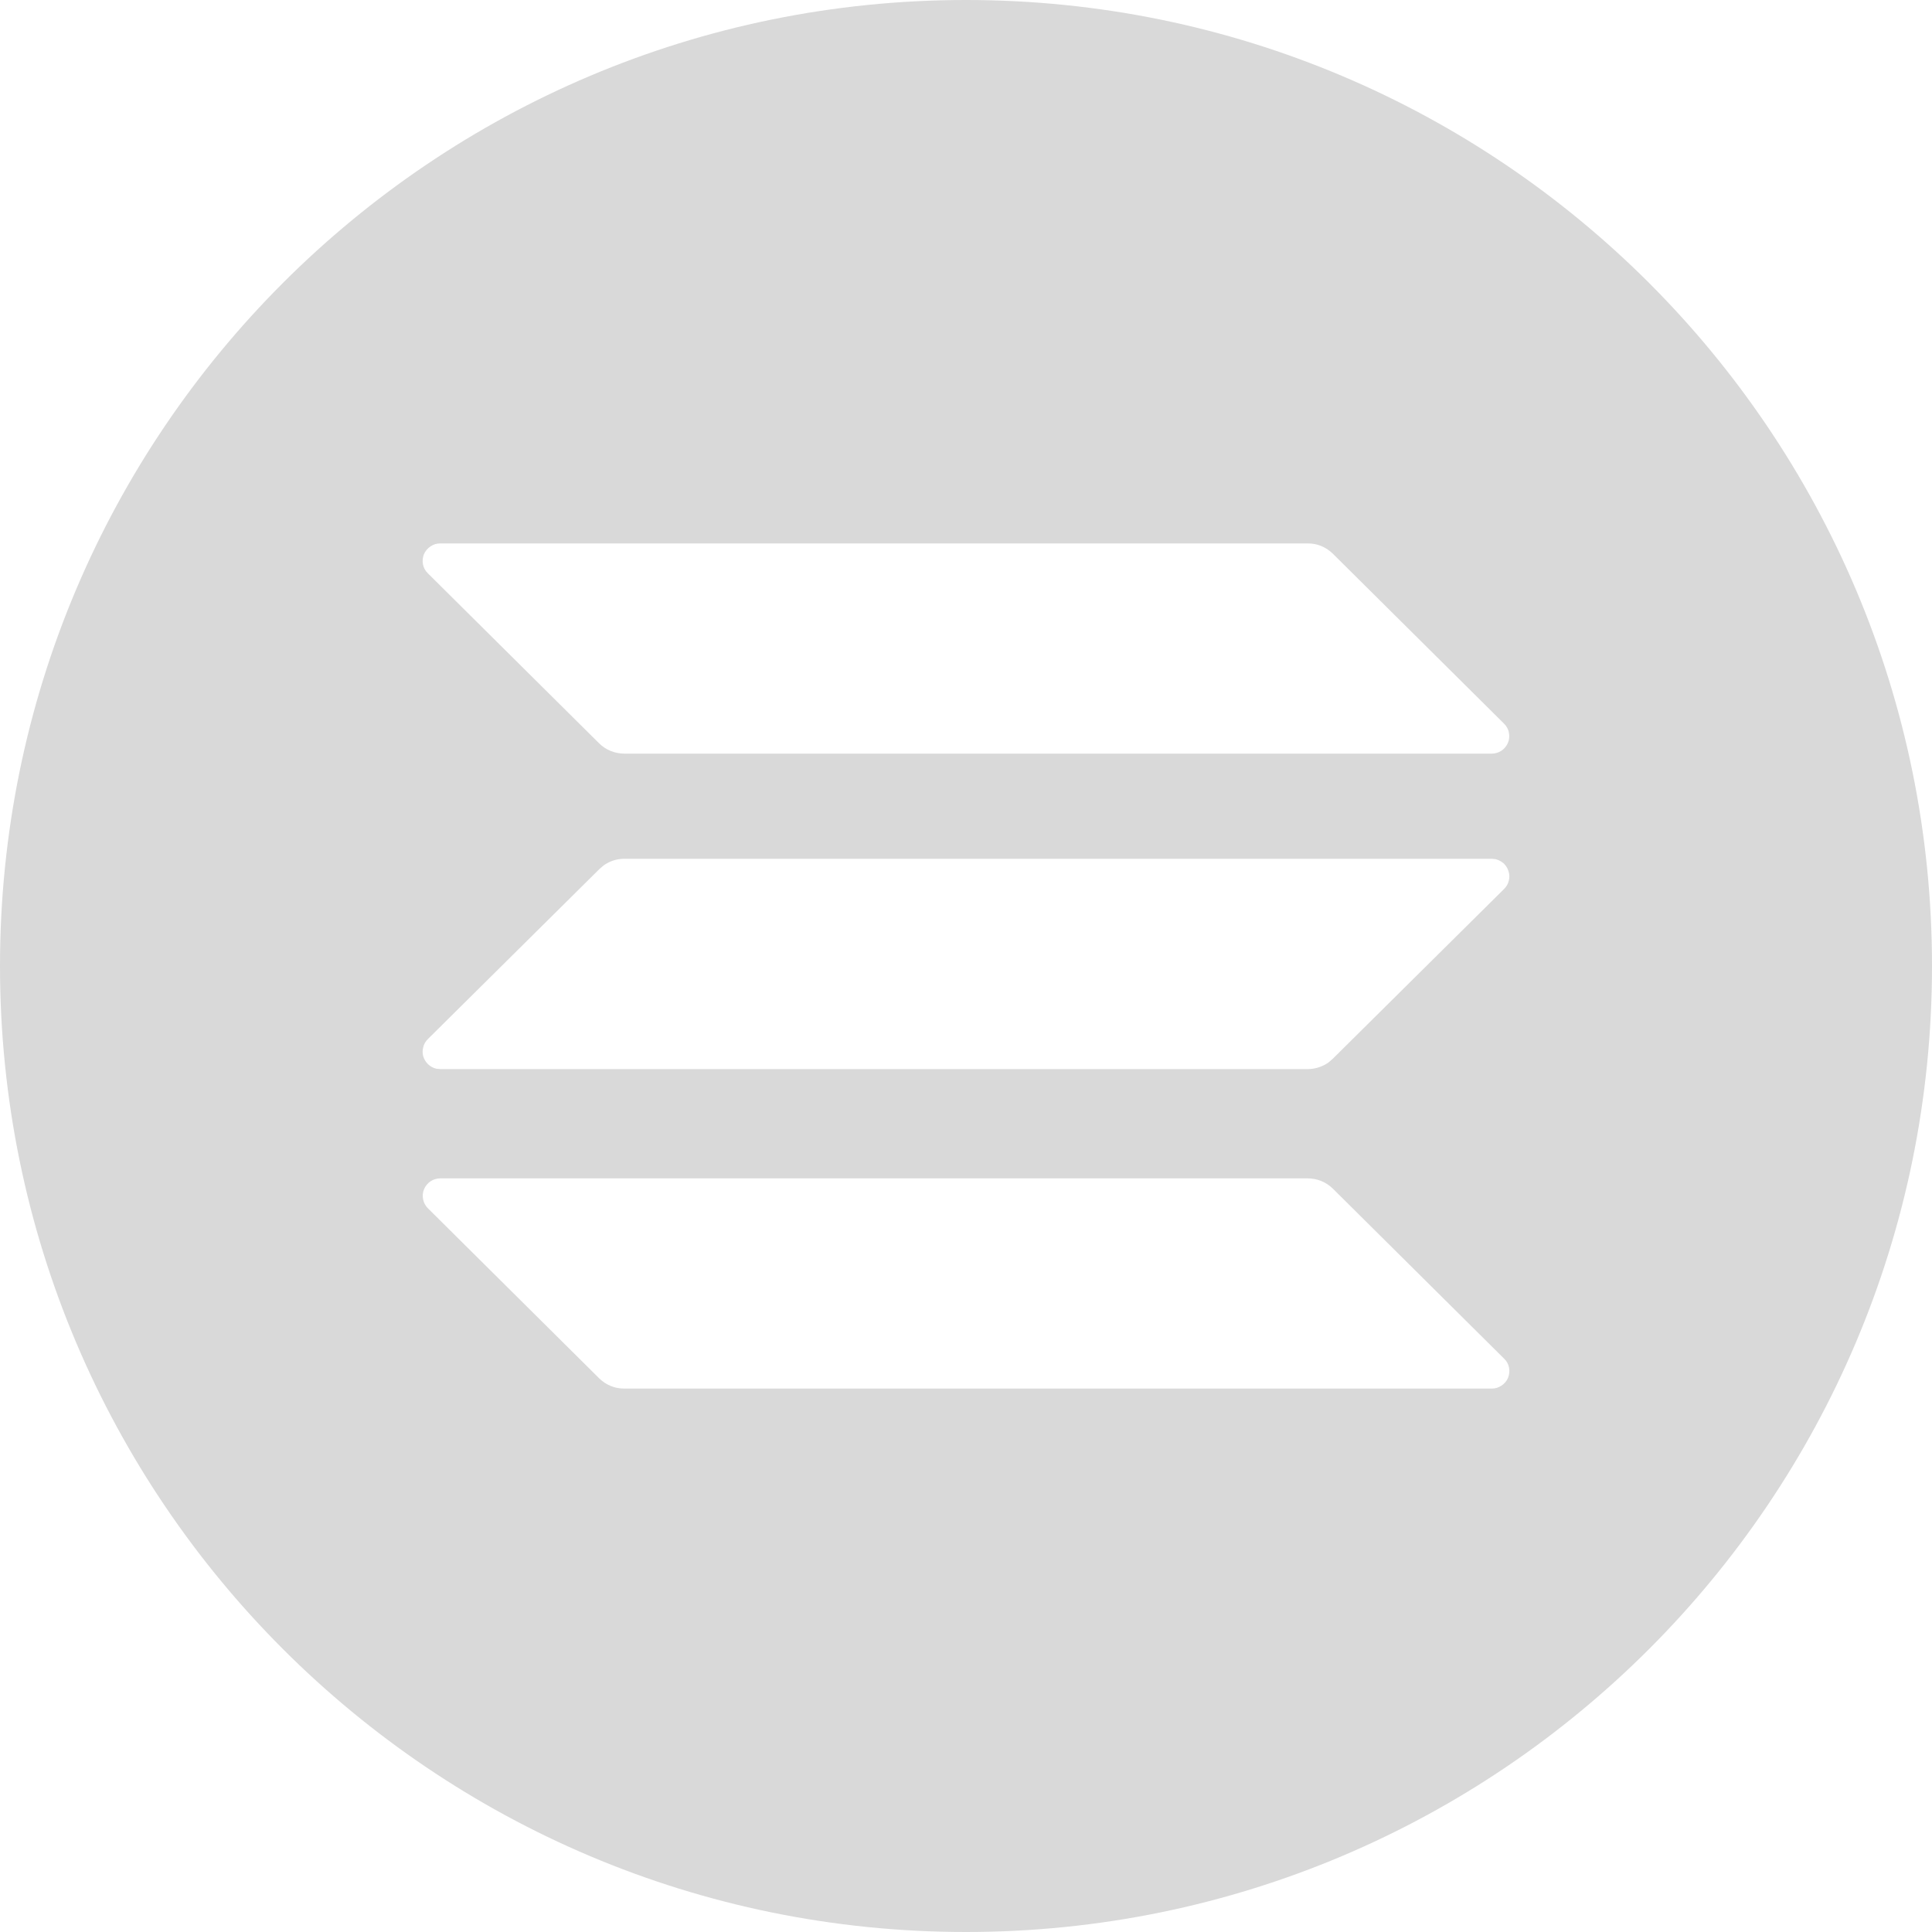 <svg width="14" height="14" viewBox="0 0 14 14" fill="none" xmlns="http://www.w3.org/2000/svg">
<g clip-path="url(#clip0_11291_9049)">
<path d="M7 0C3.134 0 2.38419e-07 3.134 2.38419e-07 7C2.38419e-07 10.866 3.134 14 7 14C10.866 14 14 10.866 14 7C14 3.134 10.866 0 7 0ZM3.191 8.539H9.476C9.544 8.539 9.609 8.565 9.658 8.613L10.899 9.845C10.918 9.862 10.93 9.885 10.935 9.91C10.94 9.935 10.937 9.961 10.928 9.984C10.918 10.008 10.901 10.027 10.88 10.041C10.859 10.055 10.834 10.063 10.809 10.062H4.524C4.456 10.063 4.391 10.036 4.342 9.988L3.101 8.756C3.083 8.738 3.071 8.716 3.066 8.691C3.061 8.666 3.063 8.64 3.073 8.617C3.083 8.594 3.099 8.574 3.12 8.56C3.141 8.546 3.166 8.539 3.191 8.539ZM4.524 6.223H10.809L10.839 6.226C10.861 6.232 10.881 6.243 10.898 6.258C10.914 6.274 10.926 6.294 10.932 6.316C10.939 6.338 10.939 6.361 10.933 6.383C10.928 6.405 10.916 6.425 10.9 6.441L9.657 7.673L9.627 7.699C9.583 7.73 9.53 7.747 9.476 7.747H3.191L3.161 7.744C3.139 7.739 3.119 7.728 3.102 7.712C3.086 7.697 3.074 7.677 3.067 7.655C3.061 7.633 3.061 7.61 3.067 7.588C3.072 7.566 3.084 7.546 3.1 7.53L4.343 6.298L4.373 6.272C4.417 6.24 4.47 6.223 4.524 6.223ZM3.191 3.938H9.476C9.544 3.937 9.609 3.964 9.658 4.012L10.899 5.244C10.917 5.262 10.93 5.284 10.934 5.309C10.939 5.334 10.937 5.36 10.927 5.383C10.917 5.406 10.901 5.426 10.88 5.44C10.859 5.454 10.834 5.461 10.809 5.461H4.524C4.456 5.461 4.391 5.435 4.342 5.387L3.101 4.155C3.083 4.138 3.07 4.115 3.065 4.09C3.06 4.065 3.063 4.039 3.072 4.016C3.082 3.993 3.099 3.973 3.12 3.959C3.141 3.945 3.166 3.937 3.191 3.938Z" fill="#D9D9D9"/>
</g>
<defs>
<clipPath id="clip0_11291_9049">
<rect width="14" height="14" fill="white" transform="matrix(-1 0 0 1 14 0)"/>
</clipPath>
</defs>
</svg>
